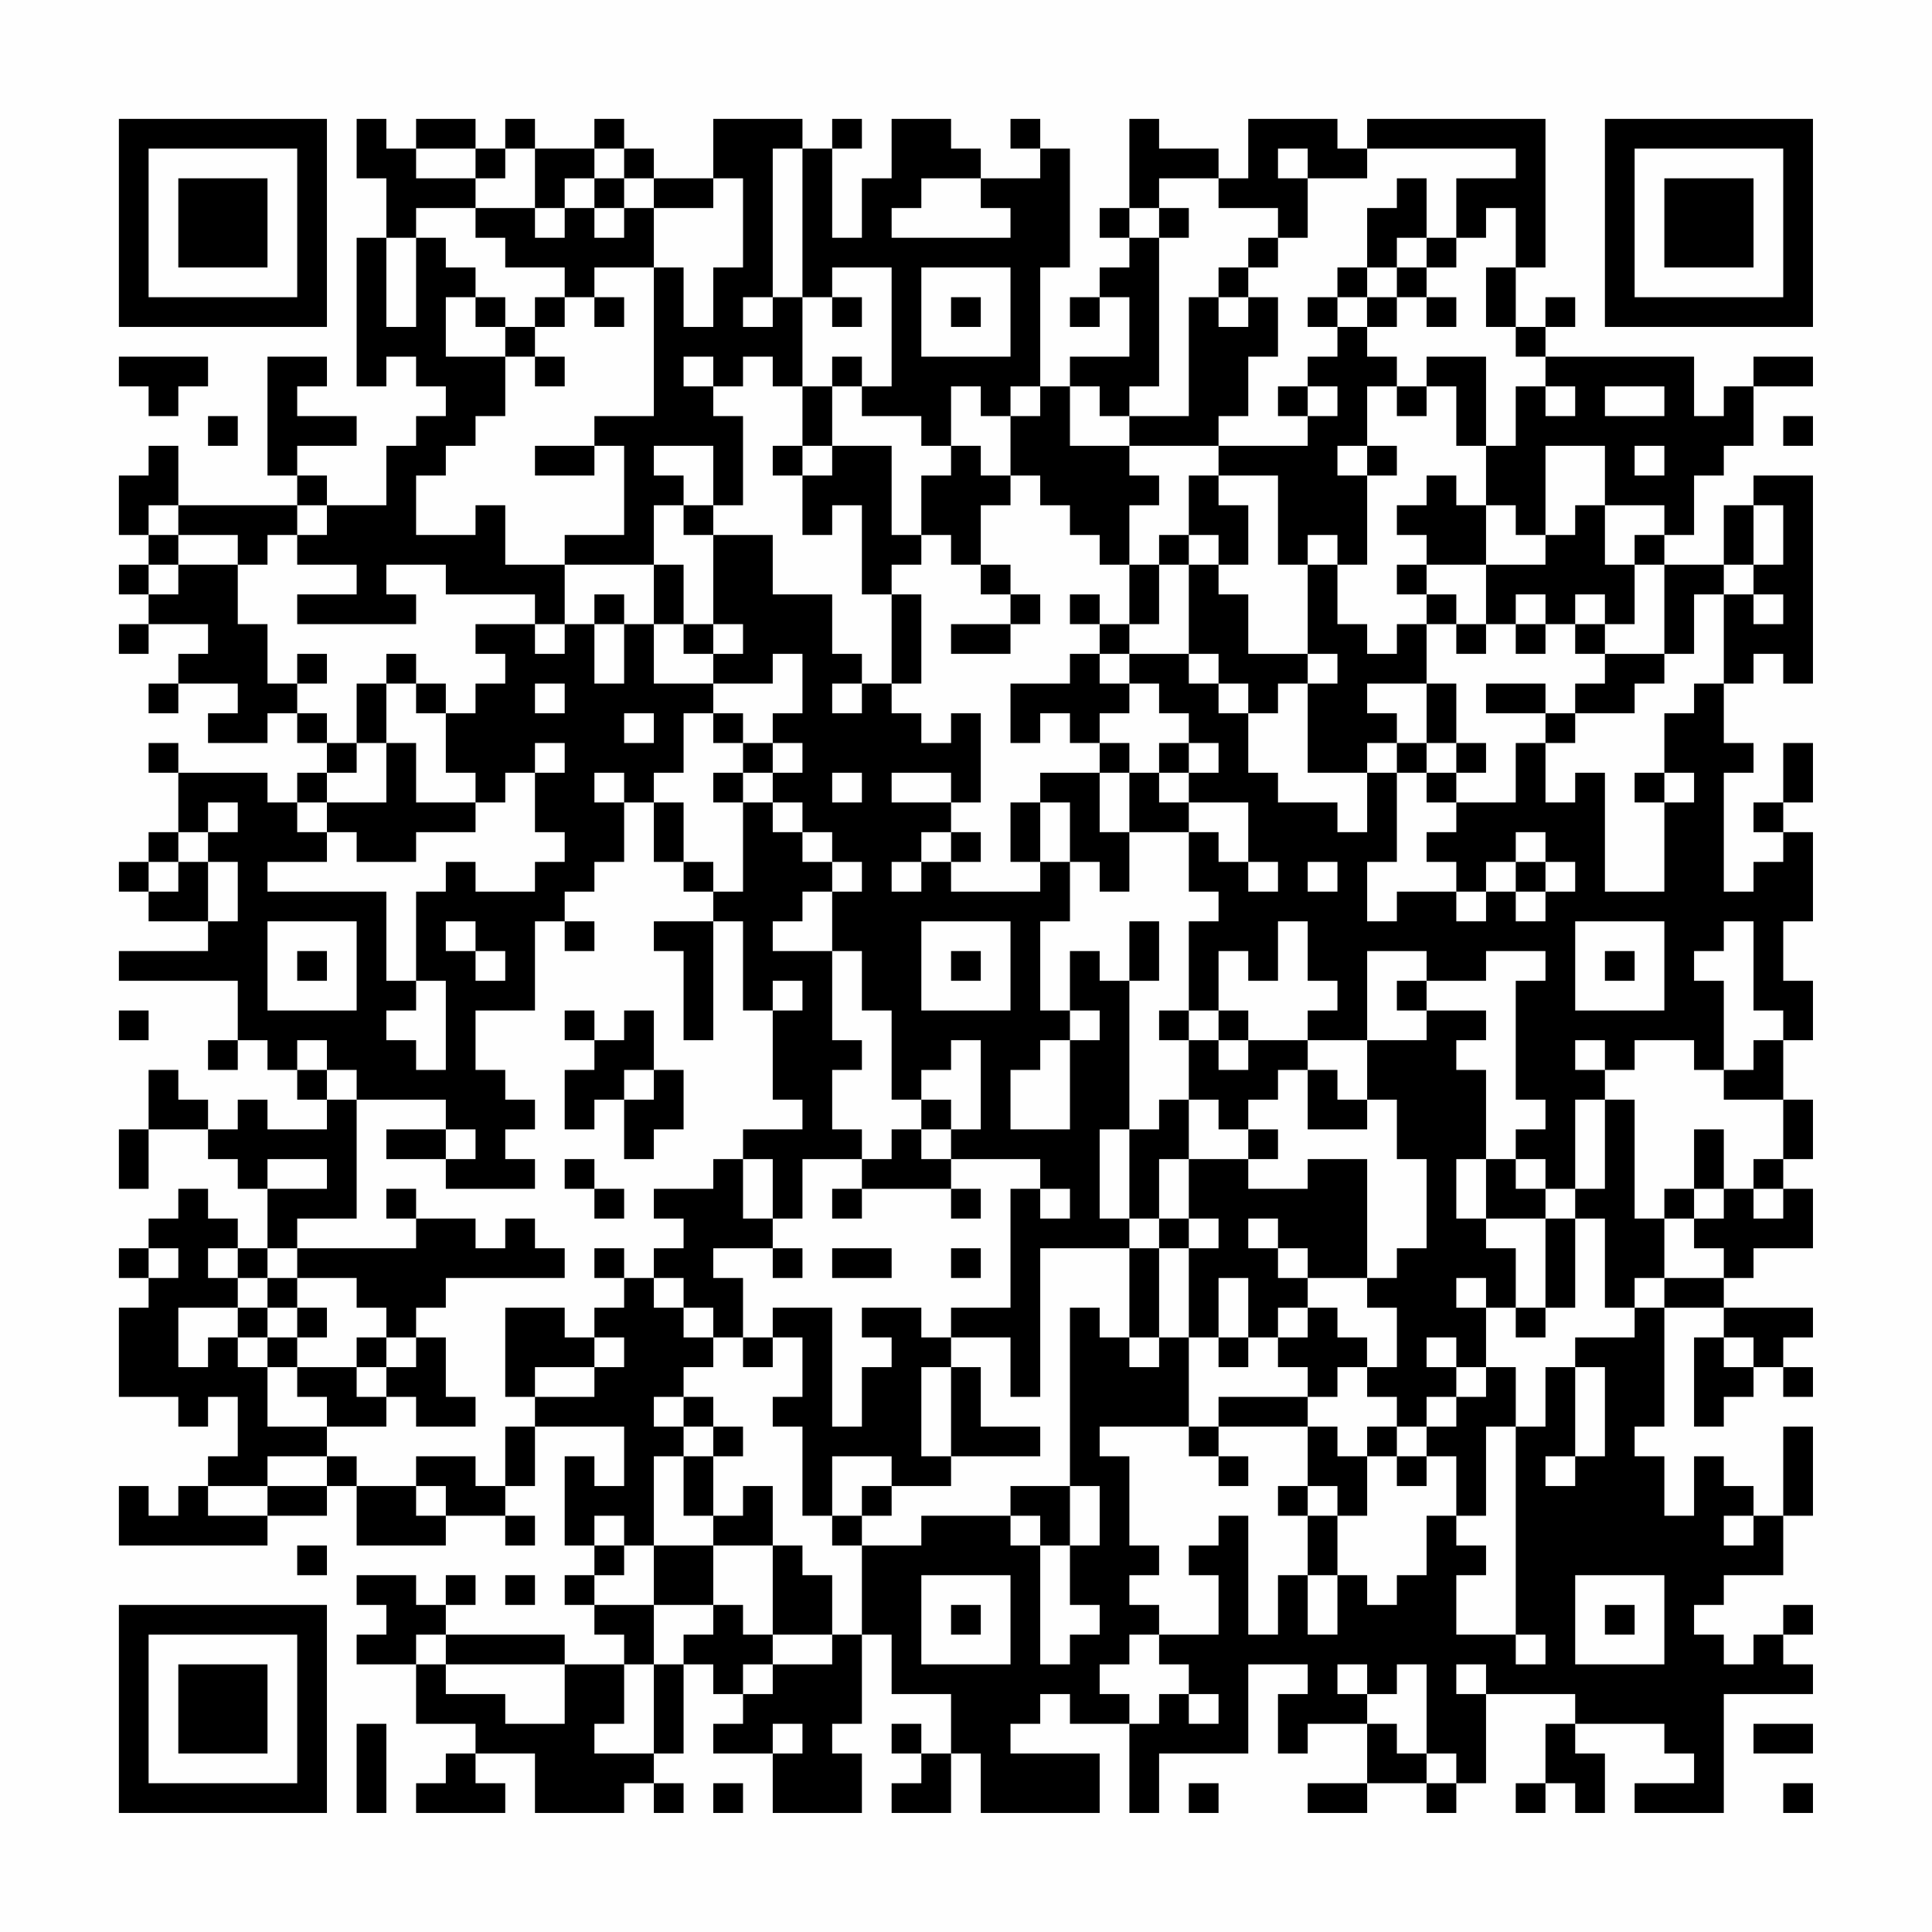 <?xml version="1.0" encoding="UTF-8"?>
<svg xmlns="http://www.w3.org/2000/svg" version="1.1" width="300" height="300" viewBox="0 0 300 300"><rect x="0" y="0" width="300" height="300" fill="#fefefe"/><g transform="scale(4.615)"><g transform="translate(4,4)"><path fill-rule="evenodd" d="M8 0L8 2L9 2L9 4L8 4L8 9L9 9L9 8L10 8L10 9L11 9L11 10L10 10L10 11L9 11L9 13L7 13L7 12L6 12L6 11L8 11L8 10L6 10L6 9L7 9L7 8L5 8L5 12L6 12L6 13L2 13L2 11L1 11L1 12L0 12L0 14L1 14L1 15L0 15L0 16L1 16L1 17L0 17L0 18L1 18L1 17L3 17L3 18L2 18L2 19L1 19L1 20L2 20L2 19L4 19L4 20L3 20L3 21L5 21L5 20L6 20L6 21L7 21L7 22L6 22L6 23L5 23L5 22L2 22L2 21L1 21L1 22L2 22L2 24L1 24L1 25L0 25L0 26L1 26L1 27L3 27L3 28L0 28L0 29L4 29L4 31L3 31L3 32L4 32L4 31L5 31L5 32L6 32L6 33L7 33L7 34L5 34L5 33L4 33L4 34L3 34L3 33L2 33L2 32L1 32L1 34L0 34L0 36L1 36L1 34L3 34L3 35L4 35L4 36L5 36L5 38L4 38L4 37L3 37L3 36L2 36L2 37L1 37L1 38L0 38L0 39L1 39L1 40L0 40L0 43L2 43L2 44L3 44L3 43L4 43L4 45L3 45L3 46L2 46L2 47L1 47L1 46L0 46L0 48L5 48L5 47L7 47L7 46L8 46L8 48L11 48L11 47L13 47L13 48L14 48L14 47L13 47L13 46L14 46L14 44L17 44L17 46L16 46L16 45L15 45L15 48L16 48L16 49L15 49L15 50L16 50L16 51L17 51L17 52L15 52L15 51L11 51L11 50L12 50L12 49L11 49L11 50L10 50L10 49L8 49L8 50L9 50L9 51L8 51L8 52L10 52L10 54L12 54L12 55L11 55L11 56L10 56L10 57L13 57L13 56L12 56L12 55L14 55L14 57L17 57L17 56L18 56L18 57L19 57L19 56L18 56L18 55L19 55L19 52L20 52L20 53L21 53L21 54L20 54L20 55L22 55L22 57L25 57L25 55L24 55L24 54L25 54L25 51L26 51L26 53L28 53L28 55L27 55L27 54L26 54L26 55L27 55L27 56L26 56L26 57L28 57L28 55L29 55L29 57L33 57L33 55L30 55L30 54L31 54L31 53L32 53L32 54L34 54L34 57L35 57L35 55L38 55L38 52L40 52L40 53L39 53L39 55L40 55L40 54L42 54L42 56L40 56L40 57L42 57L42 56L44 56L44 57L45 57L45 56L46 56L46 53L49 53L49 54L48 54L48 56L47 56L47 57L48 57L48 56L49 56L49 57L50 57L50 55L49 55L49 54L52 54L52 55L53 55L53 56L51 56L51 57L54 57L54 53L57 53L57 52L56 52L56 51L57 51L57 50L56 50L56 51L55 51L55 52L54 52L54 51L53 51L53 50L54 50L54 49L56 49L56 47L57 47L57 44L56 44L56 47L55 47L55 46L54 46L54 45L53 45L53 47L52 47L52 45L51 45L51 44L52 44L52 40L54 40L54 41L53 41L53 44L54 44L54 43L55 43L55 42L56 42L56 43L57 43L57 42L56 42L56 41L57 41L57 40L54 40L54 39L55 39L55 38L57 38L57 36L56 36L56 35L57 35L57 33L56 33L56 31L57 31L57 29L56 29L56 27L57 27L57 24L56 24L56 23L57 23L57 21L56 21L56 23L55 23L55 24L56 24L56 25L55 25L55 26L54 26L54 22L55 22L55 21L54 21L54 19L55 19L55 18L56 18L56 19L57 19L57 12L55 12L55 13L54 13L54 15L52 15L52 14L53 14L53 12L54 12L54 11L55 11L55 9L57 9L57 8L55 8L55 9L54 9L54 10L53 10L53 8L48 8L48 7L49 7L49 6L48 6L48 7L47 7L47 5L48 5L48 0L42 0L42 1L41 1L41 0L38 0L38 2L37 2L37 1L35 1L35 0L34 0L34 3L33 3L33 4L34 4L34 5L33 5L33 6L32 6L32 7L33 7L33 6L34 6L34 8L32 8L32 9L31 9L31 5L32 5L32 1L31 1L31 0L30 0L30 1L31 1L31 2L29 2L29 1L28 1L28 0L26 0L26 2L25 2L25 4L24 4L24 1L25 1L25 0L24 0L24 1L23 1L23 0L20 0L20 2L18 2L18 1L17 1L17 0L16 0L16 1L14 1L14 0L13 0L13 1L12 1L12 0L10 0L10 1L9 1L9 0ZM10 1L10 2L12 2L12 3L10 3L10 4L9 4L9 7L10 7L10 4L11 4L11 5L12 5L12 6L11 6L11 8L13 8L13 10L12 10L12 11L11 11L11 12L10 12L10 14L12 14L12 13L13 13L13 15L15 15L15 17L14 17L14 16L11 16L11 15L9 15L9 16L10 16L10 17L6 17L6 16L8 16L8 15L6 15L6 14L7 14L7 13L6 13L6 14L5 14L5 15L4 15L4 14L2 14L2 13L1 13L1 14L2 14L2 15L1 15L1 16L2 16L2 15L4 15L4 17L5 17L5 19L6 19L6 20L7 20L7 21L8 21L8 22L7 22L7 23L6 23L6 24L7 24L7 25L5 25L5 26L9 26L9 29L10 29L10 30L9 30L9 31L10 31L10 32L11 32L11 29L10 29L10 26L11 26L11 25L12 25L12 26L14 26L14 25L15 25L15 24L14 24L14 22L15 22L15 21L14 21L14 22L13 22L13 23L12 23L12 22L11 22L11 20L12 20L12 19L13 19L13 18L12 18L12 17L14 17L14 18L15 18L15 17L16 17L16 19L17 19L17 17L18 17L18 19L20 19L20 20L19 20L19 22L18 22L18 23L17 23L17 22L16 22L16 23L17 23L17 25L16 25L16 26L15 26L15 27L14 27L14 30L12 30L12 32L13 32L13 33L14 33L14 34L13 34L13 35L14 35L14 36L11 36L11 35L12 35L12 34L11 34L11 33L8 33L8 32L7 32L7 31L6 31L6 32L7 32L7 33L8 33L8 37L6 37L6 38L5 38L5 39L4 39L4 38L3 38L3 39L4 39L4 40L2 40L2 42L3 42L3 41L4 41L4 42L5 42L5 44L7 44L7 45L5 45L5 46L3 46L3 47L5 47L5 46L7 46L7 45L8 45L8 46L10 46L10 47L11 47L11 46L10 46L10 45L12 45L12 46L13 46L13 44L14 44L14 43L16 43L16 42L17 42L17 41L16 41L16 40L17 40L17 39L18 39L18 40L19 40L19 41L20 41L20 42L19 42L19 43L18 43L18 44L19 44L19 45L18 45L18 48L17 48L17 47L16 47L16 48L17 48L17 49L16 49L16 50L18 50L18 52L17 52L17 54L16 54L16 55L18 55L18 52L19 52L19 51L20 51L20 50L21 50L21 51L22 51L22 52L21 52L21 53L22 53L22 52L24 52L24 51L25 51L25 48L27 48L27 47L30 47L30 48L31 48L31 52L32 52L32 51L33 51L33 50L32 50L32 48L33 48L33 46L32 46L32 40L33 40L33 41L34 41L34 42L35 42L35 41L36 41L36 44L33 44L33 45L34 45L34 48L35 48L35 49L34 49L34 50L35 50L35 51L34 51L34 52L33 52L33 53L34 53L34 54L35 54L35 53L36 53L36 54L37 54L37 53L36 53L36 52L35 52L35 51L37 51L37 49L36 49L36 48L37 48L37 47L38 47L38 51L39 51L39 49L40 49L40 51L41 51L41 49L42 49L42 50L43 50L43 49L44 49L44 47L45 47L45 48L46 48L46 49L45 49L45 51L47 51L47 52L48 52L48 51L47 51L47 44L48 44L48 42L49 42L49 45L48 45L48 46L49 46L49 45L50 45L50 42L49 42L49 41L51 41L51 40L52 40L52 39L54 39L54 38L53 38L53 37L54 37L54 36L55 36L55 37L56 37L56 36L55 36L55 35L56 35L56 33L54 33L54 32L55 32L55 31L56 31L56 30L55 30L55 27L54 27L54 28L53 28L53 29L54 29L54 32L53 32L53 31L51 31L51 32L50 32L50 31L49 31L49 32L50 32L50 33L49 33L49 36L48 36L48 35L47 35L47 34L48 34L48 33L47 33L47 29L48 29L48 28L46 28L46 29L44 29L44 28L42 28L42 31L40 31L40 30L41 30L41 29L40 29L40 27L39 27L39 29L38 29L38 28L37 28L37 30L36 30L36 27L37 27L37 26L36 26L36 24L37 24L37 25L38 25L38 26L39 26L39 25L38 25L38 23L36 23L36 22L37 22L37 21L36 21L36 20L35 20L35 19L34 19L34 18L36 18L36 19L37 19L37 20L38 20L38 22L39 22L39 23L41 23L41 24L42 24L42 22L43 22L43 25L42 25L42 27L43 27L43 26L45 26L45 27L46 27L46 26L47 26L47 27L48 27L48 26L49 26L49 25L48 25L48 24L47 24L47 25L46 25L46 26L45 26L45 25L44 25L44 24L45 24L45 23L47 23L47 21L48 21L48 23L49 23L49 22L50 22L50 26L52 26L52 23L53 23L53 22L52 22L52 20L53 20L53 19L54 19L54 16L55 16L55 17L56 17L56 16L55 16L55 15L56 15L56 13L55 13L55 15L54 15L54 16L53 16L53 18L52 18L52 15L51 15L51 14L52 14L52 13L50 13L50 11L48 11L48 14L47 14L47 13L46 13L46 11L47 11L47 9L48 9L48 10L49 10L49 9L48 9L48 8L47 8L47 7L46 7L46 5L47 5L47 3L46 3L46 4L45 4L45 2L47 2L47 1L42 1L42 2L40 2L40 1L39 1L39 2L40 2L40 4L39 4L39 3L37 3L37 2L35 2L35 3L34 3L34 4L35 4L35 9L34 9L34 10L33 10L33 9L32 9L32 11L34 11L34 12L35 12L35 13L34 13L34 15L33 15L33 14L32 14L32 13L31 13L31 12L30 12L30 10L31 10L31 9L30 9L30 10L29 10L29 9L28 9L28 11L27 11L27 10L25 10L25 9L26 9L26 5L24 5L24 6L23 6L23 1L22 1L22 6L21 6L21 7L22 7L22 6L23 6L23 9L22 9L22 8L21 8L21 9L20 9L20 8L19 8L19 9L20 9L20 10L21 10L21 13L20 13L20 11L18 11L18 12L19 12L19 13L18 13L18 15L15 15L15 14L17 14L17 11L16 11L16 10L18 10L18 5L19 5L19 7L20 7L20 5L21 5L21 2L20 2L20 3L18 3L18 2L17 2L17 1L16 1L16 2L15 2L15 3L14 3L14 1L13 1L13 2L12 2L12 1ZM16 2L16 3L15 3L15 4L14 4L14 3L12 3L12 4L13 4L13 5L15 5L15 6L14 6L14 7L13 7L13 6L12 6L12 7L13 7L13 8L14 8L14 9L15 9L15 8L14 8L14 7L15 7L15 6L16 6L16 7L17 7L17 6L16 6L16 5L18 5L18 3L17 3L17 2ZM27 2L27 3L26 3L26 4L30 4L30 3L29 3L29 2ZM43 2L43 3L42 3L42 5L41 5L41 6L40 6L40 7L41 7L41 8L40 8L40 9L39 9L39 10L40 10L40 11L37 11L37 10L38 10L38 8L39 8L39 6L38 6L38 5L39 5L39 4L38 4L38 5L37 5L37 6L36 6L36 10L34 10L34 11L37 11L37 12L36 12L36 14L35 14L35 15L34 15L34 17L33 17L33 16L32 16L32 17L33 17L33 18L32 18L32 19L30 19L30 21L31 21L31 20L32 20L32 21L33 21L33 22L31 22L31 23L30 23L30 25L31 25L31 26L28 26L28 25L29 25L29 24L28 24L28 23L29 23L29 20L28 20L28 21L27 21L27 20L26 20L26 19L27 19L27 16L26 16L26 15L27 15L27 14L28 14L28 15L29 15L29 16L30 16L30 17L28 17L28 18L30 18L30 17L31 17L31 16L30 16L30 15L29 15L29 13L30 13L30 12L29 12L29 11L28 11L28 12L27 12L27 14L26 14L26 11L24 11L24 9L25 9L25 8L24 8L24 9L23 9L23 11L22 11L22 12L23 12L23 14L24 14L24 13L25 13L25 16L26 16L26 19L25 19L25 18L24 18L24 16L22 16L22 14L20 14L20 13L19 13L19 14L20 14L20 17L19 17L19 15L18 15L18 17L19 17L19 18L20 18L20 19L22 19L22 18L23 18L23 20L22 20L22 21L21 21L21 20L20 20L20 21L21 21L21 22L20 22L20 23L21 23L21 26L20 26L20 25L19 25L19 23L18 23L18 25L19 25L19 26L20 26L20 27L18 27L18 28L19 28L19 31L20 31L20 27L21 27L21 30L22 30L22 33L23 33L23 34L21 34L21 35L20 35L20 36L18 36L18 37L19 37L19 38L18 38L18 39L19 39L19 40L20 40L20 41L21 41L21 42L22 42L22 41L23 41L23 43L22 43L22 44L23 44L23 47L24 47L24 48L25 48L25 47L26 47L26 46L28 46L28 45L31 45L31 44L29 44L29 42L28 42L28 41L30 41L30 43L31 43L31 38L34 38L34 41L35 41L35 38L36 38L36 41L37 41L37 42L38 42L38 41L39 41L39 42L40 42L40 43L37 43L37 44L36 44L36 45L37 45L37 46L38 46L38 45L37 45L37 44L40 44L40 46L39 46L39 47L40 47L40 49L41 49L41 47L42 47L42 45L43 45L43 46L44 46L44 45L45 45L45 47L46 47L46 44L47 44L47 42L46 42L46 40L47 40L47 41L48 41L48 40L49 40L49 37L50 37L50 40L51 40L51 39L52 39L52 37L53 37L53 36L54 36L54 34L53 34L53 36L52 36L52 37L51 37L51 33L50 33L50 36L49 36L49 37L48 37L48 36L47 36L47 35L46 35L46 32L45 32L45 31L46 31L46 30L44 30L44 29L43 29L43 30L44 30L44 31L42 31L42 33L41 33L41 32L40 32L40 31L38 31L38 30L37 30L37 31L36 31L36 30L35 30L35 31L36 31L36 33L35 33L35 34L34 34L34 29L35 29L35 27L34 27L34 29L33 29L33 28L32 28L32 30L31 30L31 27L32 27L32 25L33 25L33 26L34 26L34 24L36 24L36 23L35 23L35 22L36 22L36 21L35 21L35 22L34 22L34 21L33 21L33 20L34 20L34 19L33 19L33 18L34 18L34 17L35 17L35 15L36 15L36 18L37 18L37 19L38 19L38 20L39 20L39 19L40 19L40 22L42 22L42 21L43 21L43 22L44 22L44 23L45 23L45 22L46 22L46 21L45 21L45 19L44 19L44 17L45 17L45 18L46 18L46 17L47 17L47 18L48 18L48 17L49 17L49 18L50 18L50 19L49 19L49 20L48 20L48 19L46 19L46 20L48 20L48 21L49 21L49 20L51 20L51 19L52 19L52 18L50 18L50 17L51 17L51 15L50 15L50 13L49 13L49 14L48 14L48 15L46 15L46 13L45 13L45 12L44 12L44 13L43 13L43 14L44 14L44 15L43 15L43 16L44 16L44 17L43 17L43 18L42 18L42 17L41 17L41 15L42 15L42 12L43 12L43 11L42 11L42 9L43 9L43 10L44 10L44 9L45 9L45 11L46 11L46 8L44 8L44 9L43 9L43 8L42 8L42 7L43 7L43 6L44 6L44 7L45 7L45 6L44 6L44 5L45 5L45 4L44 4L44 2ZM16 3L16 4L17 4L17 3ZM35 3L35 4L36 4L36 3ZM43 4L43 5L42 5L42 6L41 6L41 7L42 7L42 6L43 6L43 5L44 5L44 4ZM27 5L27 8L30 8L30 5ZM24 6L24 7L25 7L25 6ZM28 6L28 7L29 7L29 6ZM37 6L37 7L38 7L38 6ZM0 8L0 9L1 9L1 10L2 10L2 9L3 9L3 8ZM40 9L40 10L41 10L41 9ZM50 9L50 10L52 10L52 9ZM3 10L3 11L4 11L4 10ZM56 10L56 11L57 11L57 10ZM14 11L14 12L16 12L16 11ZM23 11L23 12L24 12L24 11ZM41 11L41 12L42 12L42 11ZM51 11L51 12L52 12L52 11ZM37 12L37 13L38 13L38 15L37 15L37 14L36 14L36 15L37 15L37 16L38 16L38 18L40 18L40 19L41 19L41 18L40 18L40 15L41 15L41 14L40 14L40 15L39 15L39 12ZM44 15L44 16L45 16L45 17L46 17L46 15ZM16 16L16 17L17 17L17 16ZM47 16L47 17L48 17L48 16ZM49 16L49 17L50 17L50 16ZM20 17L20 18L21 18L21 17ZM6 18L6 19L7 19L7 18ZM9 18L9 19L8 19L8 21L9 21L9 23L7 23L7 24L8 24L8 25L10 25L10 24L12 24L12 23L10 23L10 21L9 21L9 19L10 19L10 20L11 20L11 19L10 19L10 18ZM14 19L14 20L15 20L15 19ZM24 19L24 20L25 20L25 19ZM42 19L42 20L43 20L43 21L44 21L44 22L45 22L45 21L44 21L44 19ZM17 20L17 21L18 21L18 20ZM22 21L22 22L21 22L21 23L22 23L22 24L23 24L23 25L24 25L24 26L23 26L23 27L22 27L22 28L24 28L24 31L25 31L25 32L24 32L24 34L25 34L25 35L23 35L23 37L22 37L22 35L21 35L21 37L22 37L22 38L20 38L20 39L21 39L21 41L22 41L22 40L24 40L24 44L25 44L25 42L26 42L26 41L25 41L25 40L27 40L27 41L28 41L28 40L30 40L30 36L31 36L31 37L32 37L32 36L31 36L31 35L28 35L28 34L29 34L29 31L28 31L28 32L27 32L27 33L26 33L26 30L25 30L25 28L24 28L24 26L25 26L25 25L24 25L24 24L23 24L23 23L22 23L22 22L23 22L23 21ZM24 22L24 23L25 23L25 22ZM26 22L26 23L28 23L28 22ZM33 22L33 24L34 24L34 22ZM51 22L51 23L52 23L52 22ZM3 23L3 24L2 24L2 25L1 25L1 26L2 26L2 25L3 25L3 27L4 27L4 25L3 25L3 24L4 24L4 23ZM31 23L31 25L32 25L32 23ZM27 24L27 25L26 25L26 26L27 26L27 25L28 25L28 24ZM40 25L40 26L41 26L41 25ZM47 25L47 26L48 26L48 25ZM5 27L5 30L8 30L8 27ZM11 27L11 28L12 28L12 29L13 29L13 28L12 28L12 27ZM15 27L15 28L16 28L16 27ZM27 27L27 30L30 30L30 27ZM49 27L49 30L52 30L52 27ZM6 28L6 29L7 29L7 28ZM28 28L28 29L29 29L29 28ZM50 28L50 29L51 29L51 28ZM22 29L22 30L23 30L23 29ZM0 30L0 31L1 31L1 30ZM15 30L15 31L16 31L16 32L15 32L15 34L16 34L16 33L17 33L17 35L18 35L18 34L19 34L19 32L18 32L18 30L17 30L17 31L16 31L16 30ZM32 30L32 31L31 31L31 32L30 32L30 34L32 34L32 31L33 31L33 30ZM37 31L37 32L38 32L38 31ZM17 32L17 33L18 33L18 32ZM39 32L39 33L38 33L38 34L37 34L37 33L36 33L36 35L35 35L35 37L34 37L34 34L33 34L33 37L34 37L34 38L35 38L35 37L36 37L36 38L37 38L37 37L36 37L36 35L38 35L38 36L40 36L40 35L42 35L42 39L40 39L40 38L39 38L39 37L38 37L38 38L39 38L39 39L40 39L40 40L39 40L39 41L40 41L40 40L41 40L41 41L42 41L42 42L41 42L41 43L40 43L40 44L41 44L41 45L42 45L42 44L43 44L43 45L44 45L44 44L45 44L45 43L46 43L46 42L45 42L45 41L44 41L44 42L45 42L45 43L44 43L44 44L43 44L43 43L42 43L42 42L43 42L43 40L42 40L42 39L43 39L43 38L44 38L44 35L43 35L43 33L42 33L42 34L40 34L40 32ZM27 33L27 34L26 34L26 35L25 35L25 36L24 36L24 37L25 37L25 36L28 36L28 37L29 37L29 36L28 36L28 35L27 35L27 34L28 34L28 33ZM9 34L9 35L11 35L11 34ZM38 34L38 35L39 35L39 34ZM5 35L5 36L7 36L7 35ZM15 35L15 36L16 36L16 37L17 37L17 36L16 36L16 35ZM45 35L45 37L46 37L46 38L47 38L47 40L48 40L48 37L46 37L46 35ZM9 36L9 37L10 37L10 38L6 38L6 39L5 39L5 40L4 40L4 41L5 41L5 42L6 42L6 43L7 43L7 44L9 44L9 43L10 43L10 44L12 44L12 43L11 43L11 41L10 41L10 40L11 40L11 39L15 39L15 38L14 38L14 37L13 37L13 38L12 38L12 37L10 37L10 36ZM1 38L1 39L2 39L2 38ZM16 38L16 39L17 39L17 38ZM22 38L22 39L23 39L23 38ZM24 38L24 39L26 39L26 38ZM28 38L28 39L29 39L29 38ZM6 39L6 40L5 40L5 41L6 41L6 42L8 42L8 43L9 43L9 42L10 42L10 41L9 41L9 40L8 40L8 39ZM37 39L37 41L38 41L38 39ZM45 39L45 40L46 40L46 39ZM6 40L6 41L7 41L7 40ZM13 40L13 43L14 43L14 42L16 42L16 41L15 41L15 40ZM8 41L8 42L9 42L9 41ZM54 41L54 42L55 42L55 41ZM27 42L27 45L28 45L28 42ZM19 43L19 44L20 44L20 45L19 45L19 47L20 47L20 48L18 48L18 50L20 50L20 48L22 48L22 51L24 51L24 49L23 49L23 48L22 48L22 46L21 46L21 47L20 47L20 45L21 45L21 44L20 44L20 43ZM24 45L24 47L25 47L25 46L26 46L26 45ZM30 46L30 47L31 47L31 48L32 48L32 46ZM40 46L40 47L41 47L41 46ZM54 47L54 48L55 48L55 47ZM6 48L6 49L7 49L7 48ZM13 49L13 50L14 50L14 49ZM27 49L27 52L30 52L30 49ZM49 49L49 52L52 52L52 49ZM28 50L28 51L29 51L29 50ZM50 50L50 51L51 51L51 50ZM10 51L10 52L11 52L11 53L13 53L13 54L15 54L15 52L11 52L11 51ZM41 52L41 53L42 53L42 54L43 54L43 55L44 55L44 56L45 56L45 55L44 55L44 52L43 52L43 53L42 53L42 52ZM45 52L45 53L46 53L46 52ZM8 54L8 57L9 57L9 54ZM22 54L22 55L23 55L23 54ZM55 54L55 55L57 55L57 54ZM20 56L20 57L21 57L21 56ZM36 56L36 57L37 57L37 56ZM56 56L56 57L57 57L57 56ZM0 0L0 7L7 7L7 0ZM1 1L1 6L6 6L6 1ZM2 2L2 5L5 5L5 2ZM50 0L50 7L57 7L57 0ZM51 1L51 6L56 6L56 1ZM52 2L52 5L55 5L55 2ZM0 50L0 57L7 57L7 50ZM1 51L1 56L6 56L6 51ZM2 52L2 55L5 55L5 52Z" fill="#000000"/></g></g></svg>
